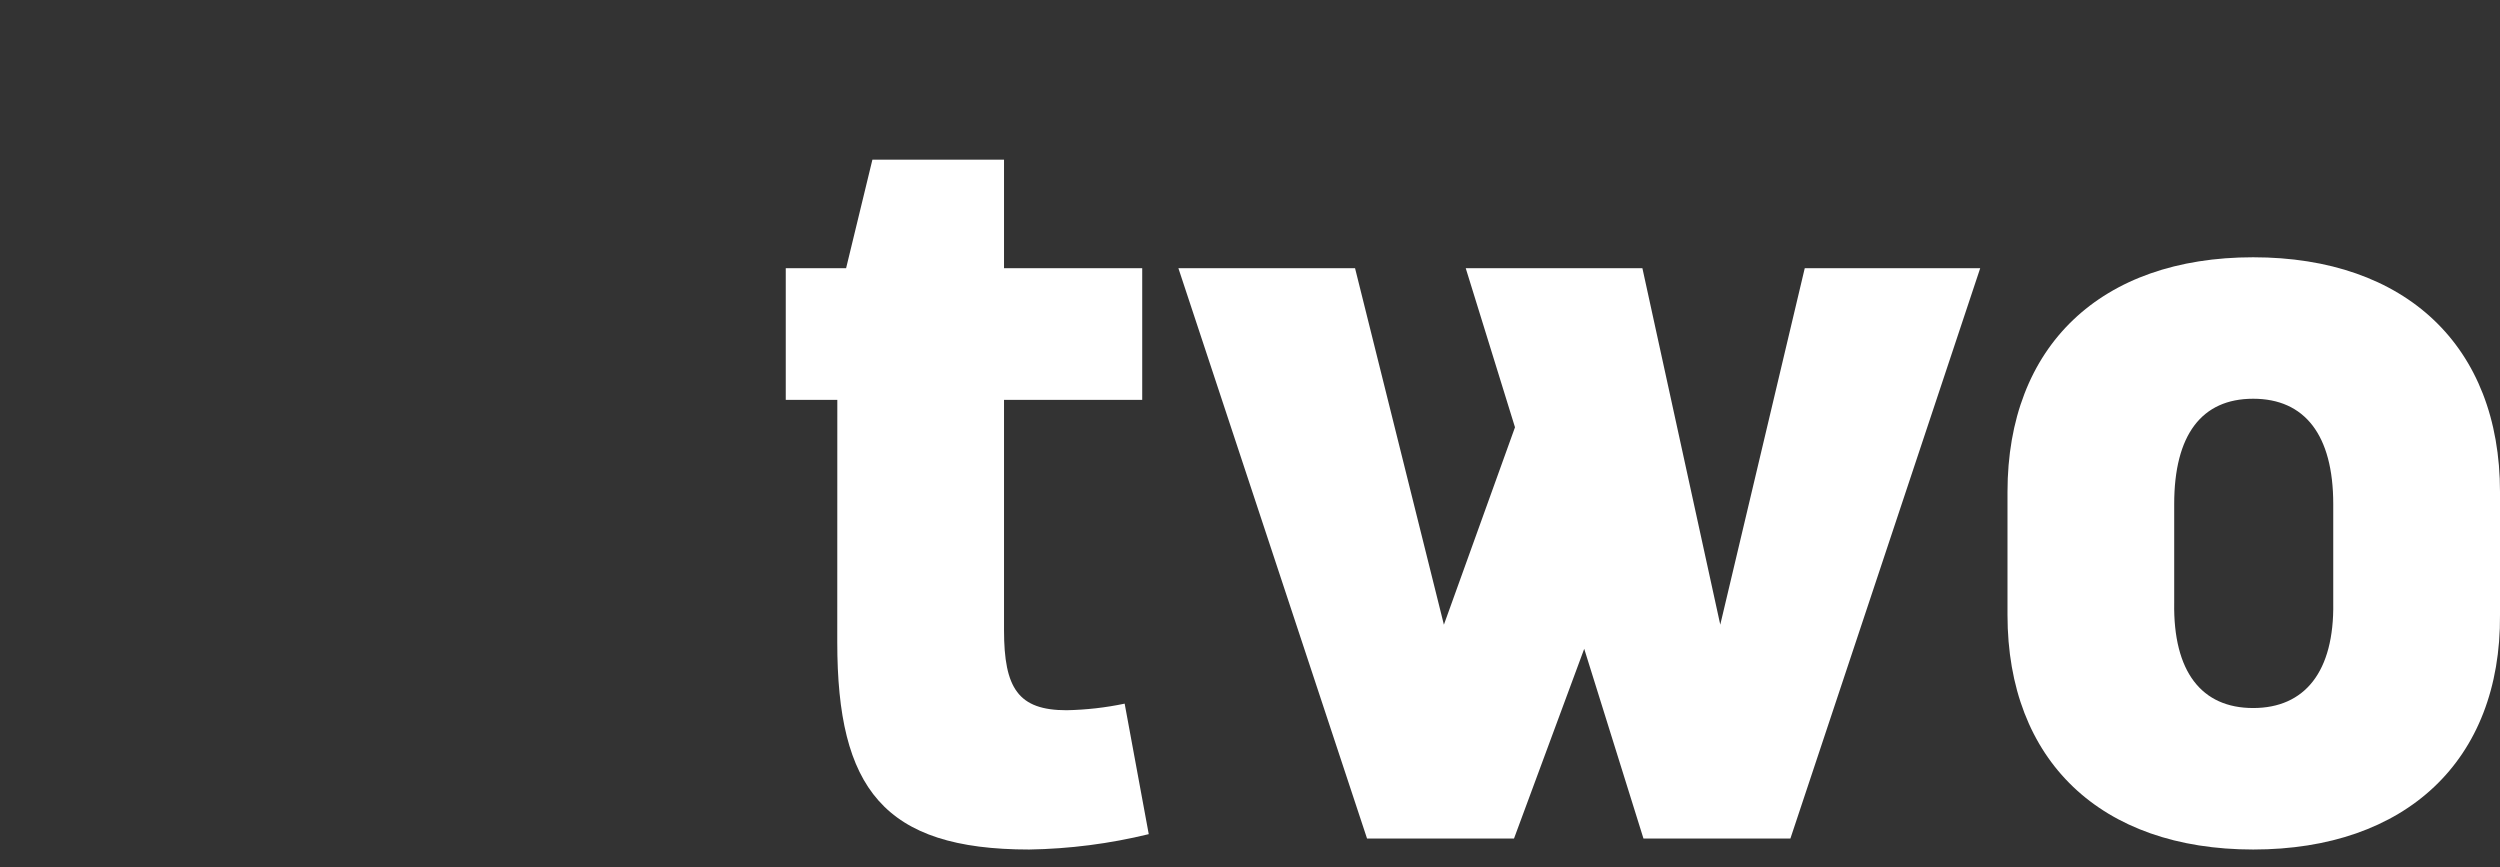 <?xml version="1.0" encoding="UTF-8"?><svg id="Layer_1" xmlns="http://www.w3.org/2000/svg" width="934" height="324" viewBox="0 0 934 324"><rect x="0" y="0" width="934" height="324" fill="#333333" stroke="none"/><defs><style>.cls-1{fill:#fff;}</style></defs><path class="cls-1" d="m312.82,149.38h-19.26v-49.17h22.54l9.83-40.56h49.17v40.56h51.63v49.17h-51.63v86.05c0,21.72,5.33,29.91,23.36,29.91,7.3-.14,14.57-.96,21.71-2.46l9,48.76c-14.63,3.57-29.61,5.5-44.66,5.74-54.5,0-71.71-22.95-71.71-77.44l.02-90.56Z"/><path class="cls-1" d="m591.86,242.4l-26.23,70.88h-54.9l-70.48-213.07h66l33.19,133.17,26.56-73.75-18.4-59.42h66l29.09,133.17,31.56-133.17h65.55l-70.91,213.07h-54.89l-22.14-70.88Z"/><path class="cls-1" d="m750,183.8c0-54.49,34.83-87.68,91.78-87.68s92.22,33.19,92.22,87.68v45.89c.41,54.5-35.24,87.69-92.2,87.69s-91.8-33.19-91.8-87.69v-45.89Zm62.28,41.39c-.41,25.81,10.25,39.33,29.5,39.33s30.33-13.52,29.92-39.33v-36.88c0-25.81-10.66-39.34-29.92-39.34s-29.5,13.53-29.5,39.34v36.88Z"/></svg>